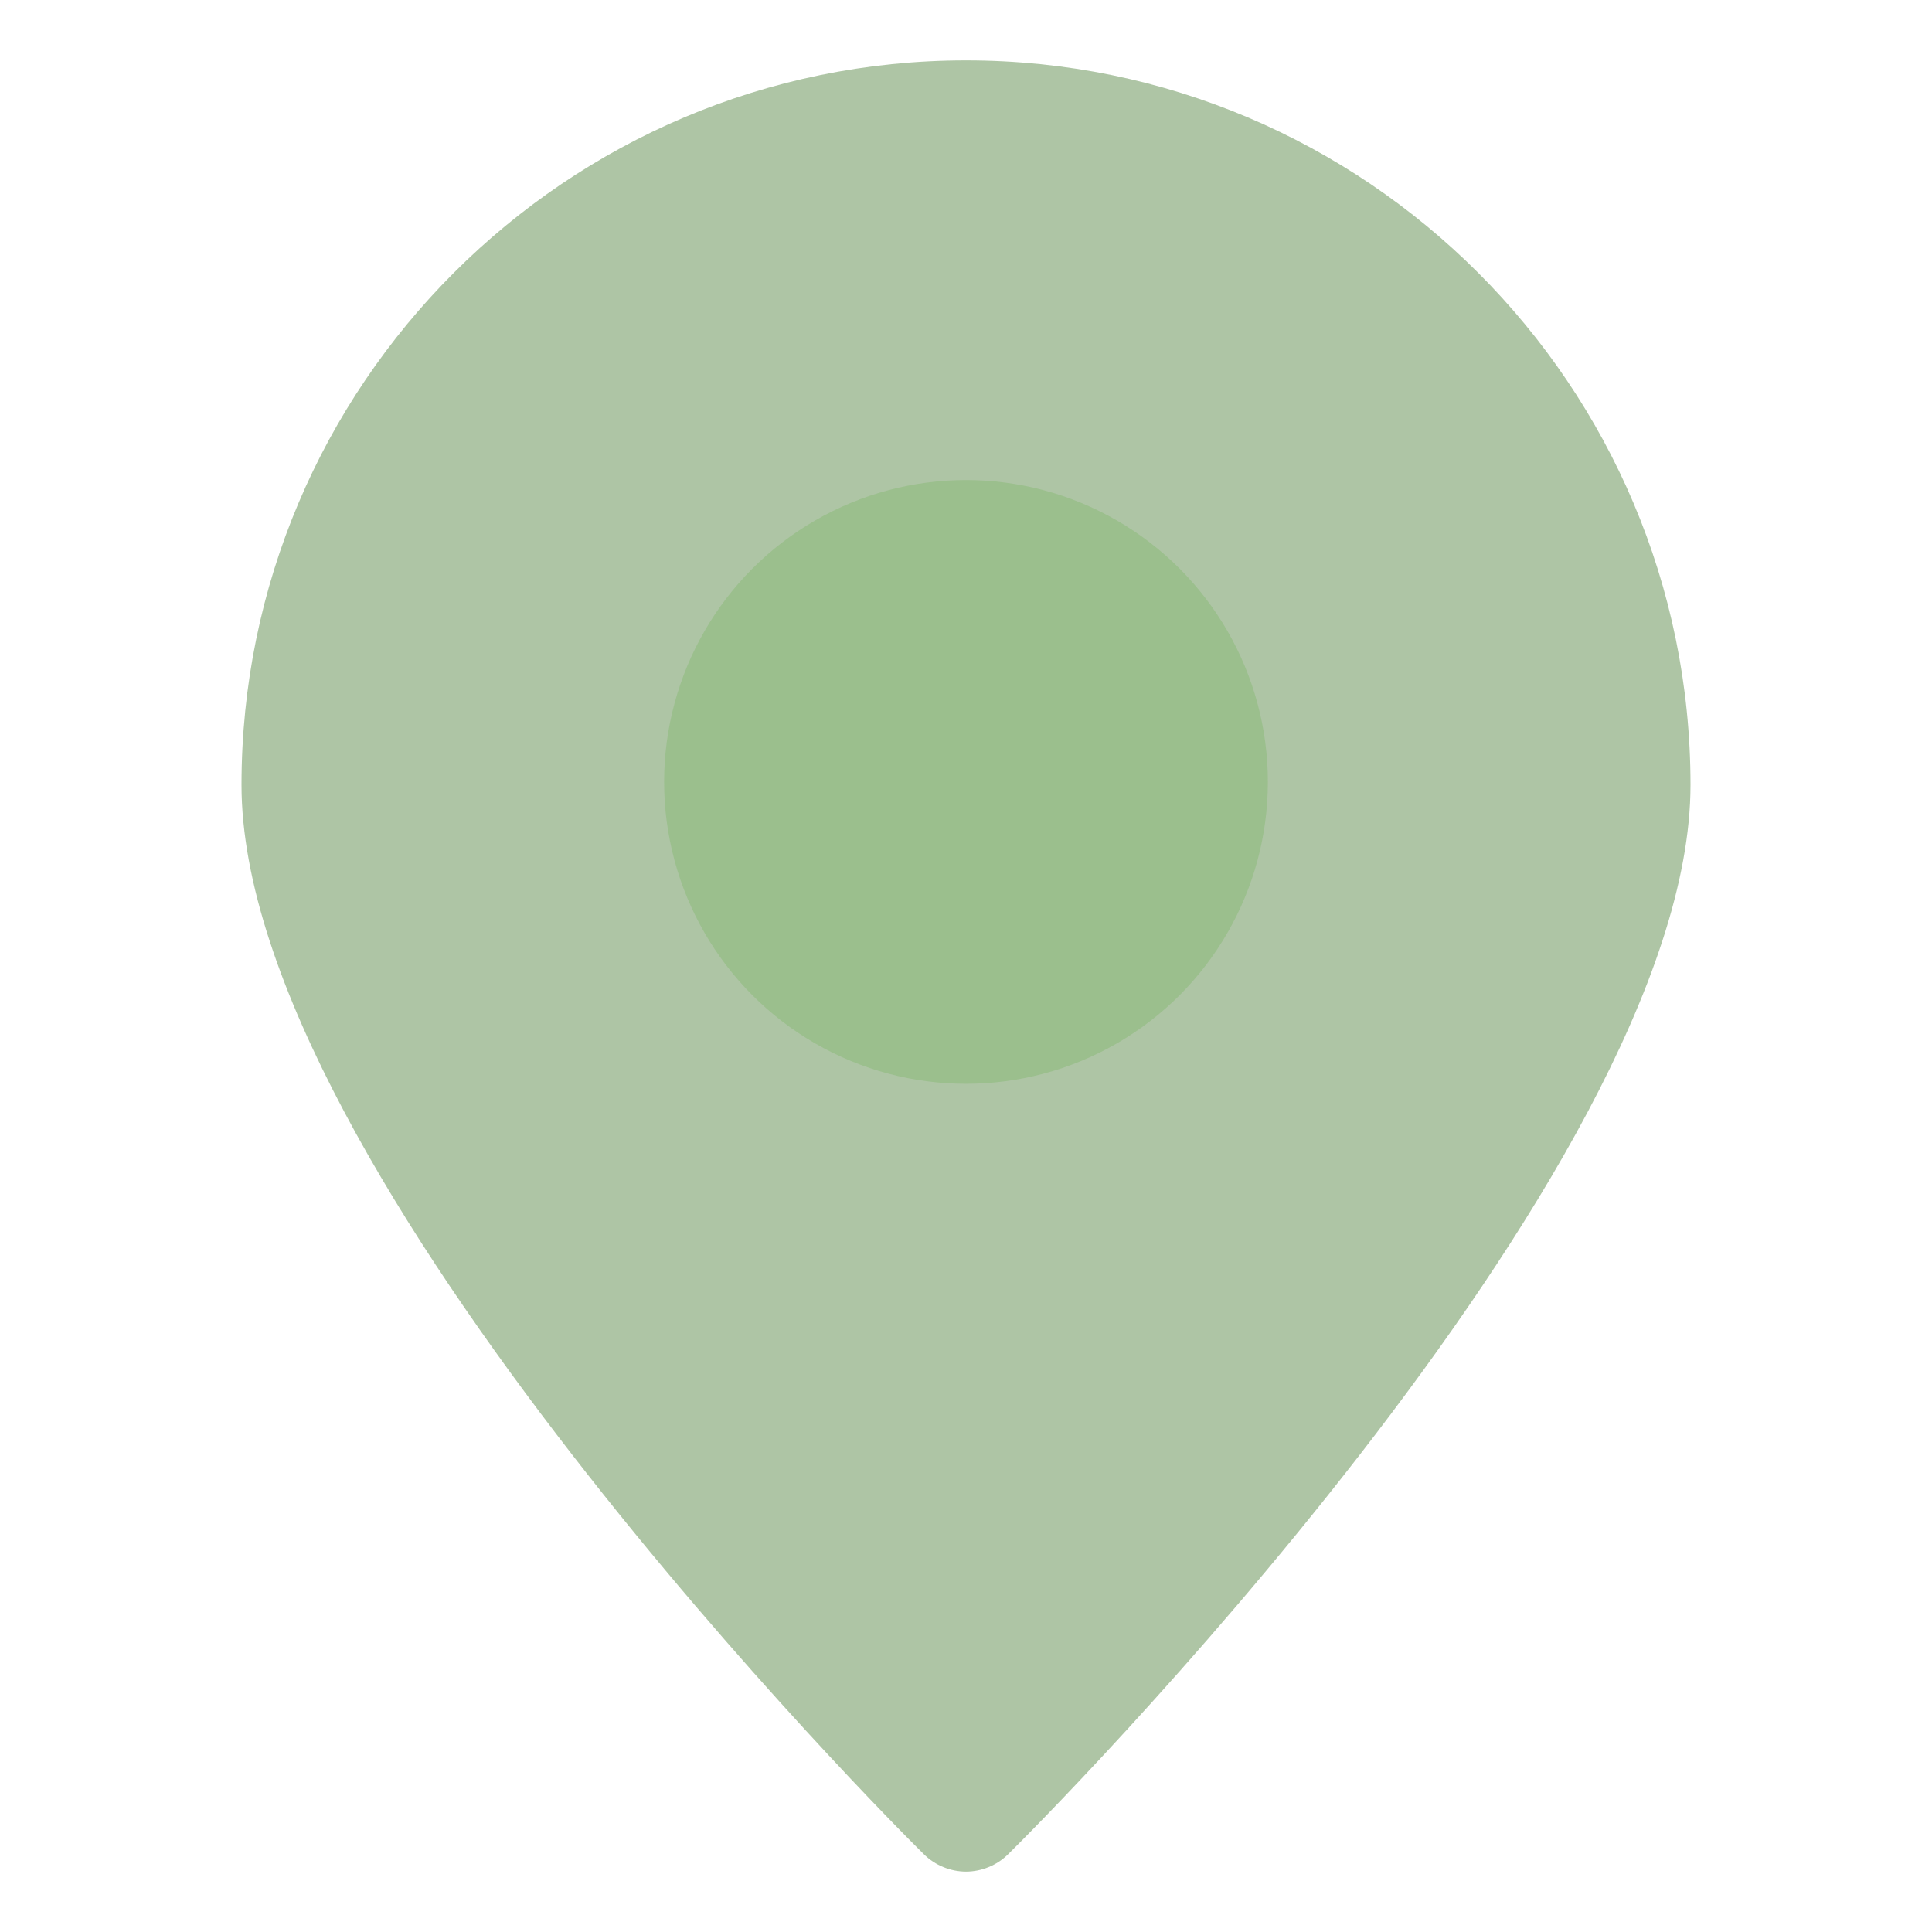<svg width="32" height="32" xmlns="http://www.w3.org/2000/svg">

 <g>
  <title>background</title>
  <rect fill="none" id="canvas_background" height="402" width="582" y="-1" x="-1"/>
 </g>
 <g>
  <title>Layer 1</title>
  <path id="svg_1" fill="#aec5a5" d="m16,1c-6.62,0 -12,5.38 -12,12c0,6.42 10.83,17.25 11.3,17.71c0.19,0.19 0.45,0.29 0.7,0.29s0.51,-0.1 0.7,-0.29c0.47,-0.46 11.3,-11.29 11.3,-17.71c0,-6.62 -5.38,-12 -12,-12z"/>
  <circle id="svg_2" r="5" fill="#9bbf8d" cy="12.951" cx="16"/>
 </g>
</svg>